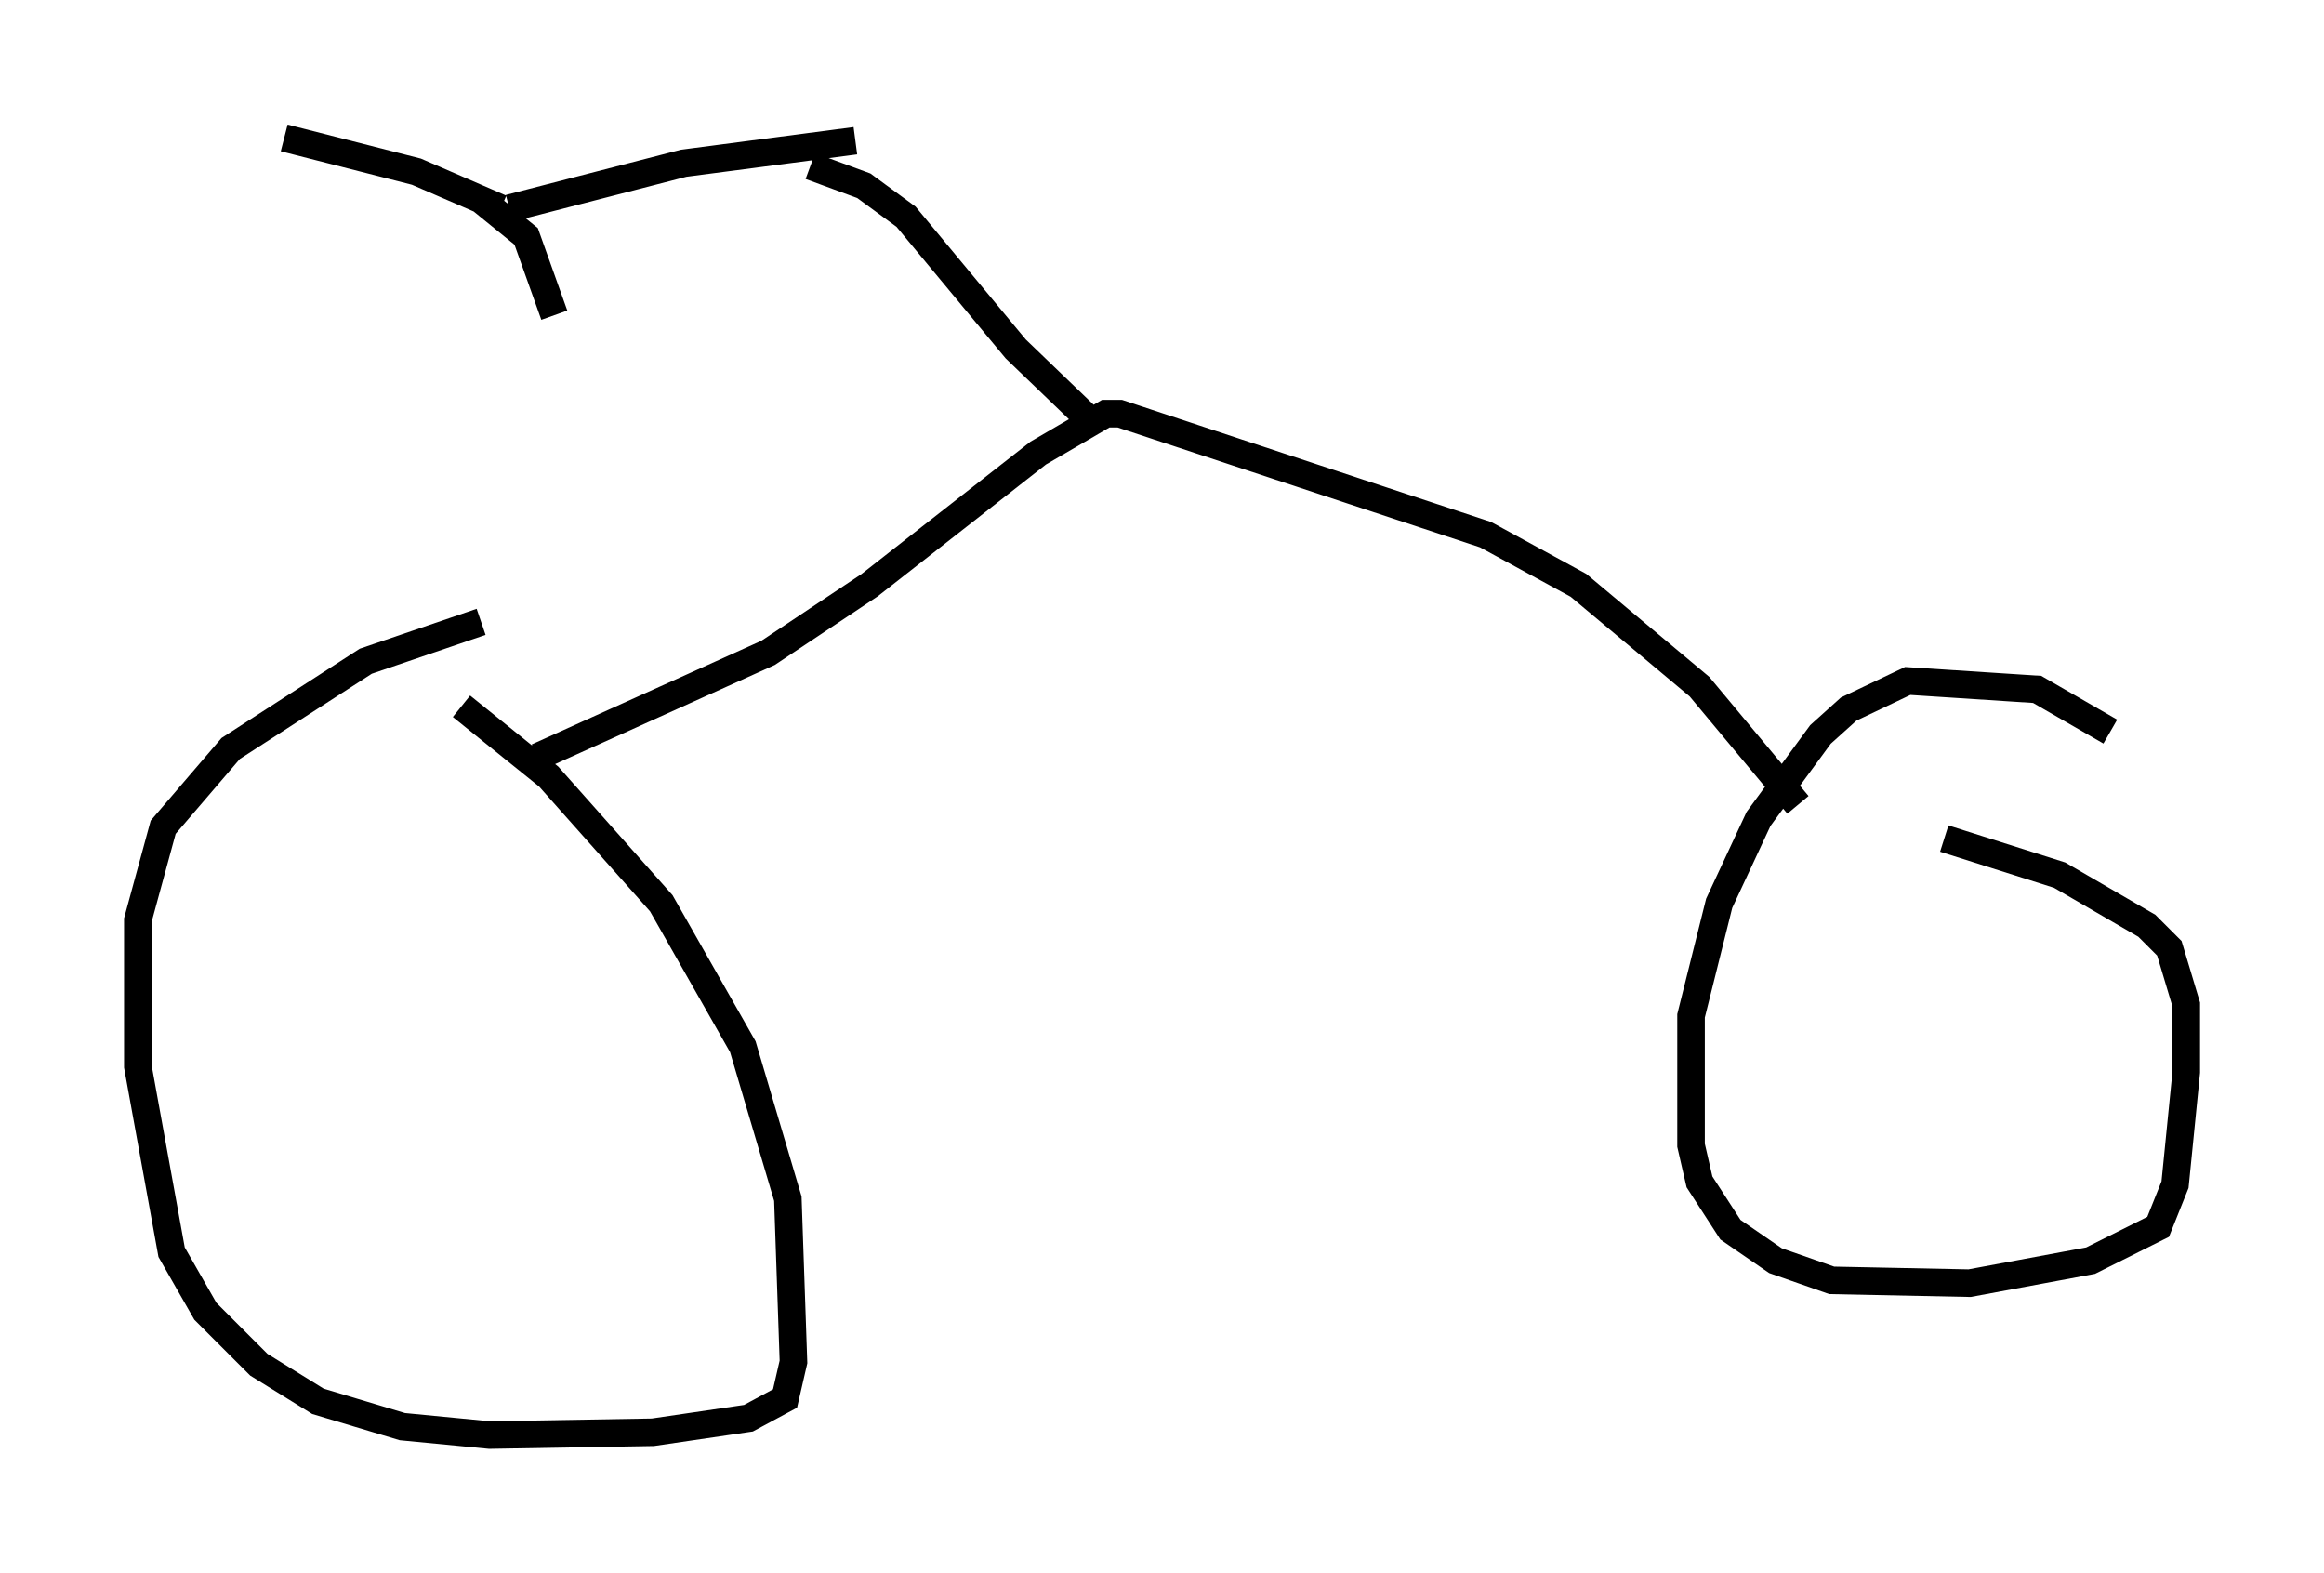 <?xml version="1.0" encoding="utf-8" ?>
<svg baseProfile="full" height="57.061" version="1.1" width="84.317" xmlns="http://www.w3.org/2000/svg" xmlns:ev="http://www.w3.org/2001/xml-events" xmlns:xlink="http://www.w3.org/1999/xlink"><defs /><rect fill="white" height="57.061" width="84.317" x="0" y="0" /><path d="M20.211, 22.559 m-2.756, 0.0 l-4.185, 1.429 -4.9, 3.165 l-2.45, 2.858 -0.919, 3.369 l0.0, 5.308 1.225, 6.738 l1.225, 2.144 1.94, 1.94 l2.144, 1.327 3.063, 0.919 l3.165, 0.306 5.921, -0.102 l3.471, -0.51 1.327, -0.715 l0.306, -1.327 -0.204, -5.921 l-1.633, -5.513 -2.96, -5.206 l-4.083, -4.594 -3.165, -2.552 m59.821, 0.919 l-2.654, -1.531 -4.696, -0.306 l-2.144, 1.021 -1.021, 0.919 l-2.246, 3.063 -1.429, 3.063 l-1.021, 4.083 0.0, 4.696 l0.306, 1.327 1.123, 1.735 l1.633, 1.123 2.042, 0.715 l5.002, 0.102 4.39, -0.817 l2.45, -1.225 0.613, -1.531 l0.408, -4.083 0.0, -2.45 l-0.613, -2.042 -0.817, -0.817 l-3.165, -1.838 -4.185, -1.327 m-51.042, -2.96 l8.371, -3.777 3.675, -2.45 l6.125, -4.798 2.45, -1.429 l0.51, 0.0 13.271, 4.39 l3.369, 1.838 4.39, 3.675 l3.573, 4.288 m-25.725, -13.986 l-2.654, -2.552 -3.981, -4.798 l-1.531, -1.123 -1.94, -0.715 m1.633, -0.919 l-6.227, 0.817 -6.329, 1.633 m-0.306, 0.0 l-3.063, -1.327 -4.798, -1.225 m7.146, 2.246 l1.633, 1.327 1.021, 2.858 " fill="none" stroke="black" stroke-width="1" /></svg>